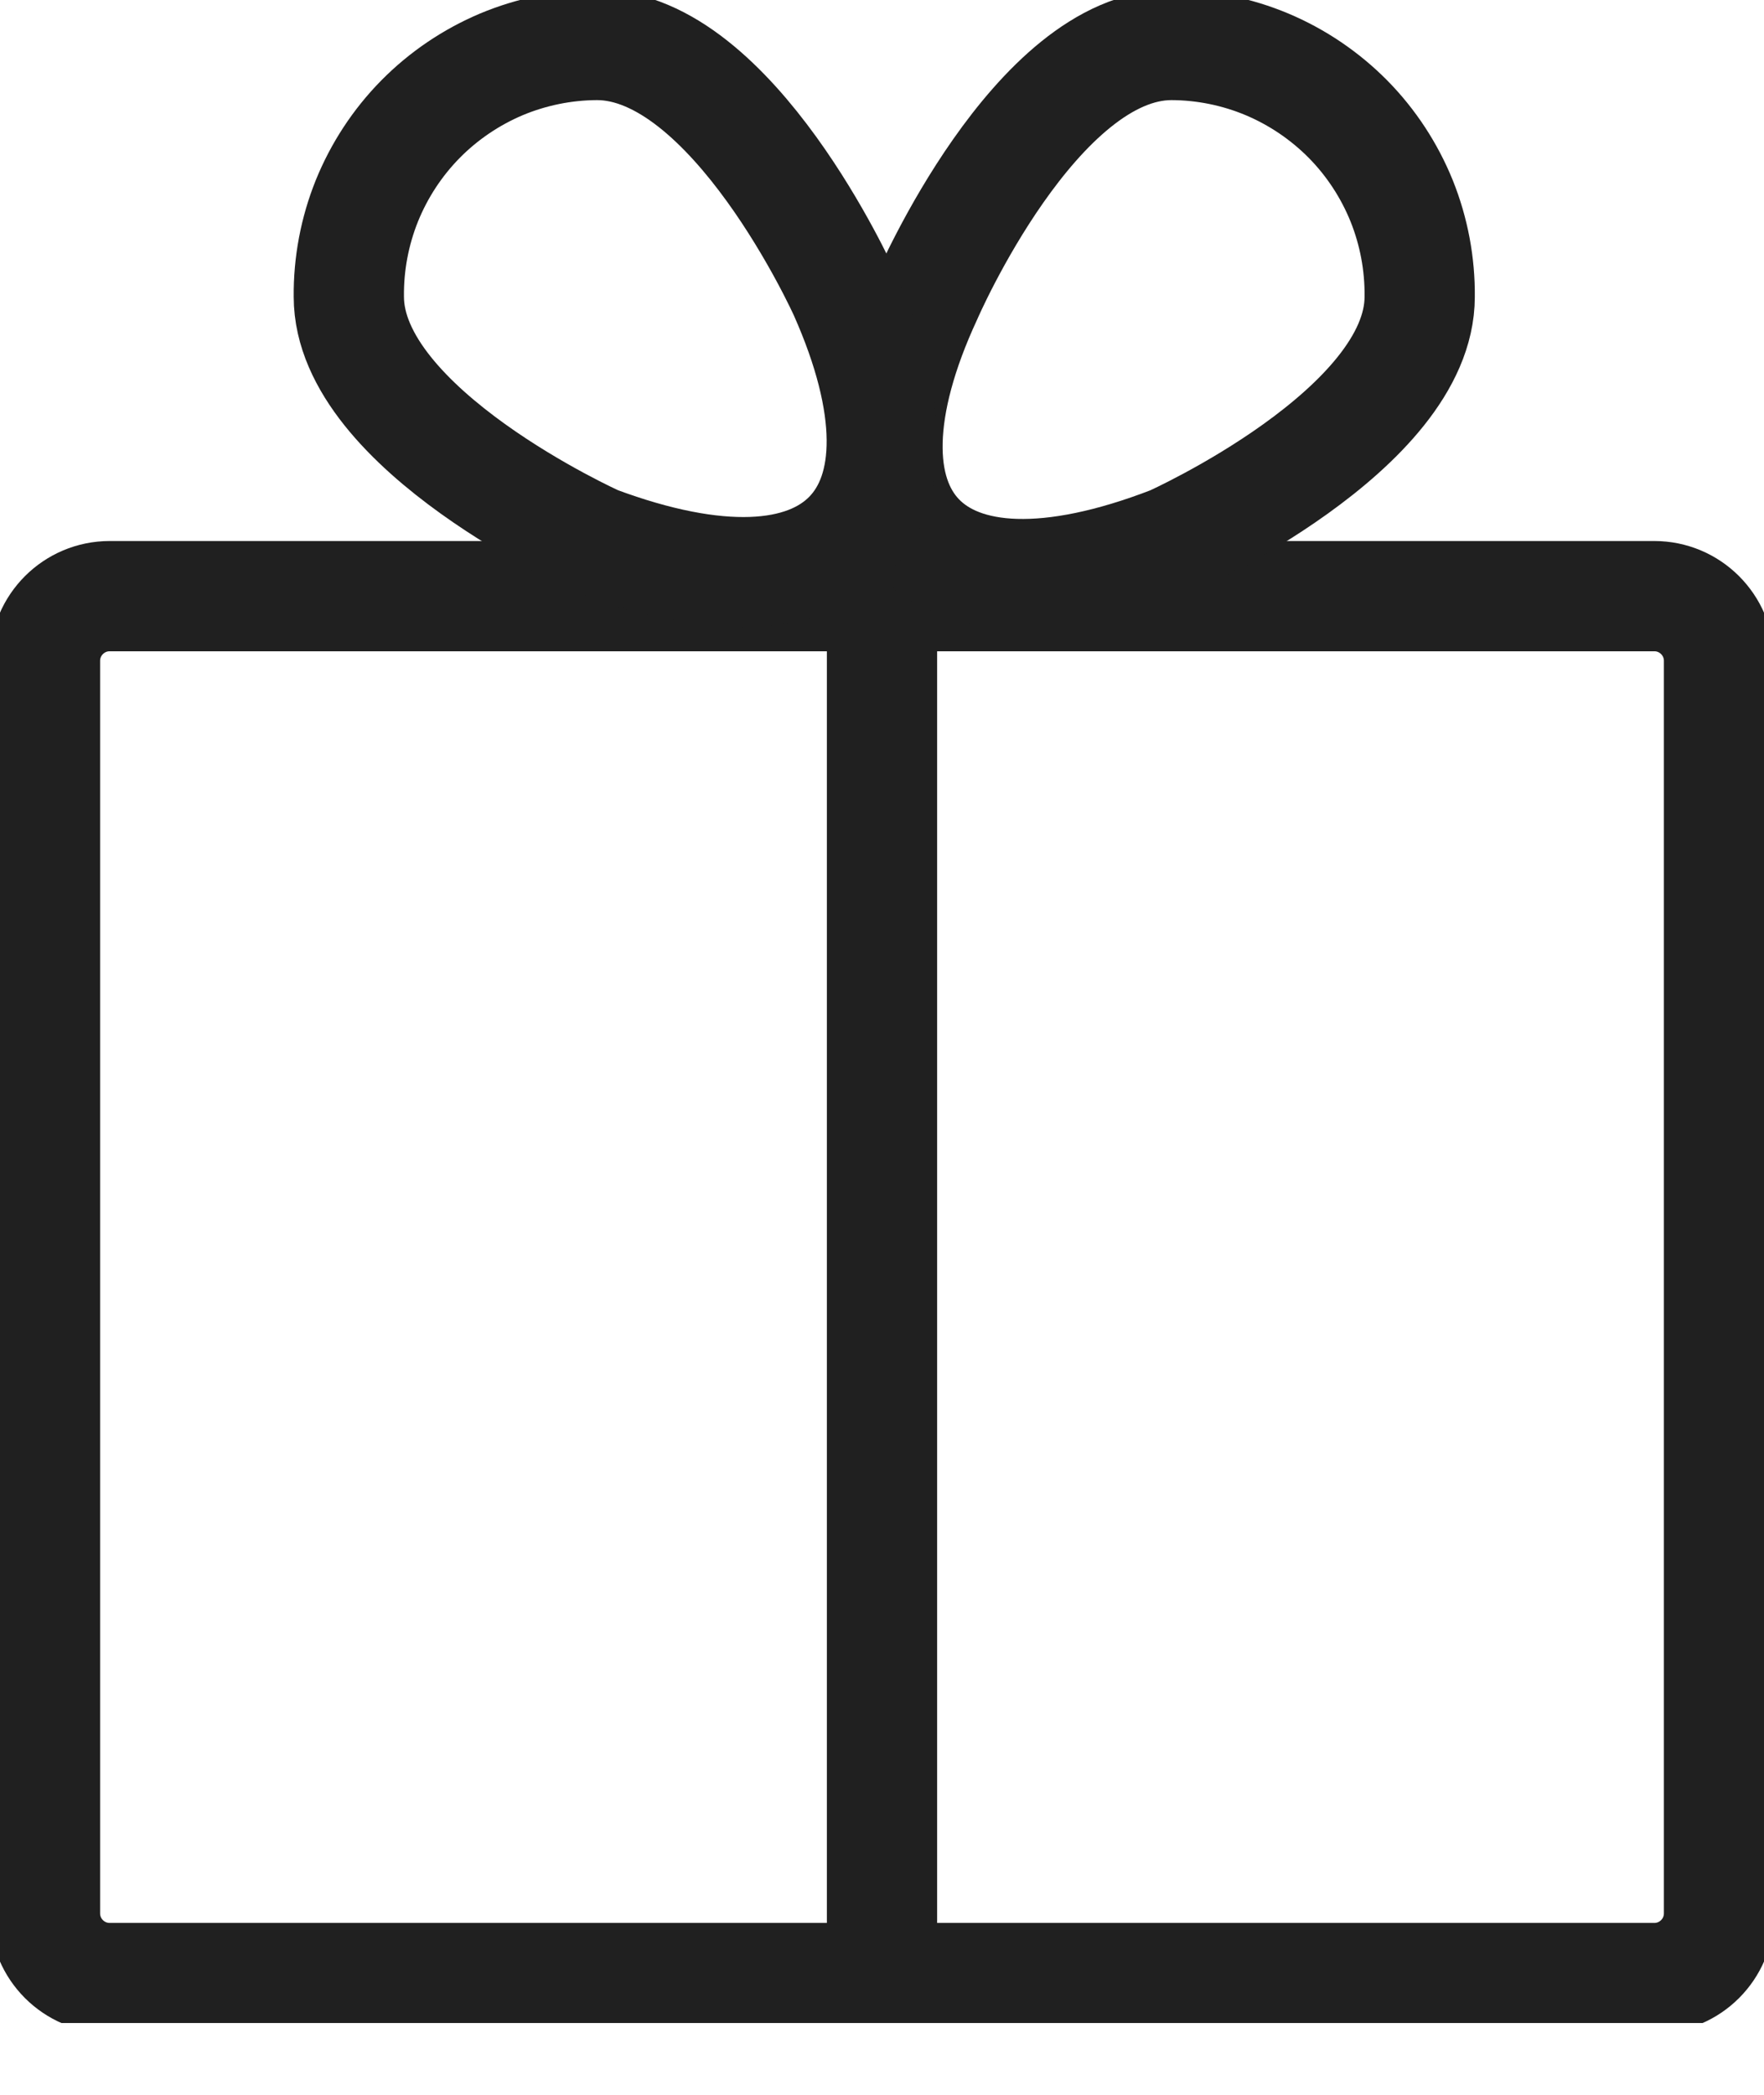 <svg width="16" height="19" viewBox="0 0 16 19" fill="none" xmlns="http://www.w3.org/2000/svg">
<g clip-path="url(#clip0_12599_8417)">
<path d="M15.005 5.407H0.995C0.671 5.407 0.408 5.67 0.408 5.994V17.354C0.408 17.678 0.671 17.941 0.995 17.941H15.005C15.329 17.941 15.592 17.678 15.592 17.354V5.994C15.592 5.67 15.329 5.407 15.005 5.407Z" stroke="#202020" stroke-miterlimit="10"/>
<path d="M8 17.941V5.529" stroke="#202020" stroke-miterlimit="10"/>
<path d="M10.626 4.909C8.408 5.766 7.478 4.697 8.408 2.691C8.408 2.691 9.394 0.408 10.626 0.408C10.924 0.409 11.219 0.469 11.493 0.584C11.768 0.7 12.017 0.869 12.227 1.081C12.436 1.293 12.601 1.545 12.713 1.821C12.824 2.097 12.88 2.393 12.877 2.691C12.877 3.898 10.626 4.909 10.626 4.909Z" stroke="#202020" stroke-miterlimit="10"/>
<path d="M5.415 4.909C7.609 5.725 8.563 4.697 7.658 2.659C7.658 2.659 6.646 0.408 5.415 0.408C5.117 0.409 4.822 0.469 4.547 0.584C4.273 0.7 4.023 0.869 3.814 1.081C3.605 1.293 3.44 1.545 3.328 1.821C3.217 2.097 3.161 2.393 3.164 2.691V2.691C3.164 3.898 5.415 4.909 5.415 4.909Z" stroke="#202020" stroke-miterlimit="10"/>
</g>
<defs>
<clipPath id="clip0_12599_8417">
<rect width="16" height="18.349" fill="white"/>
</clipPath>
</defs>
</svg>
